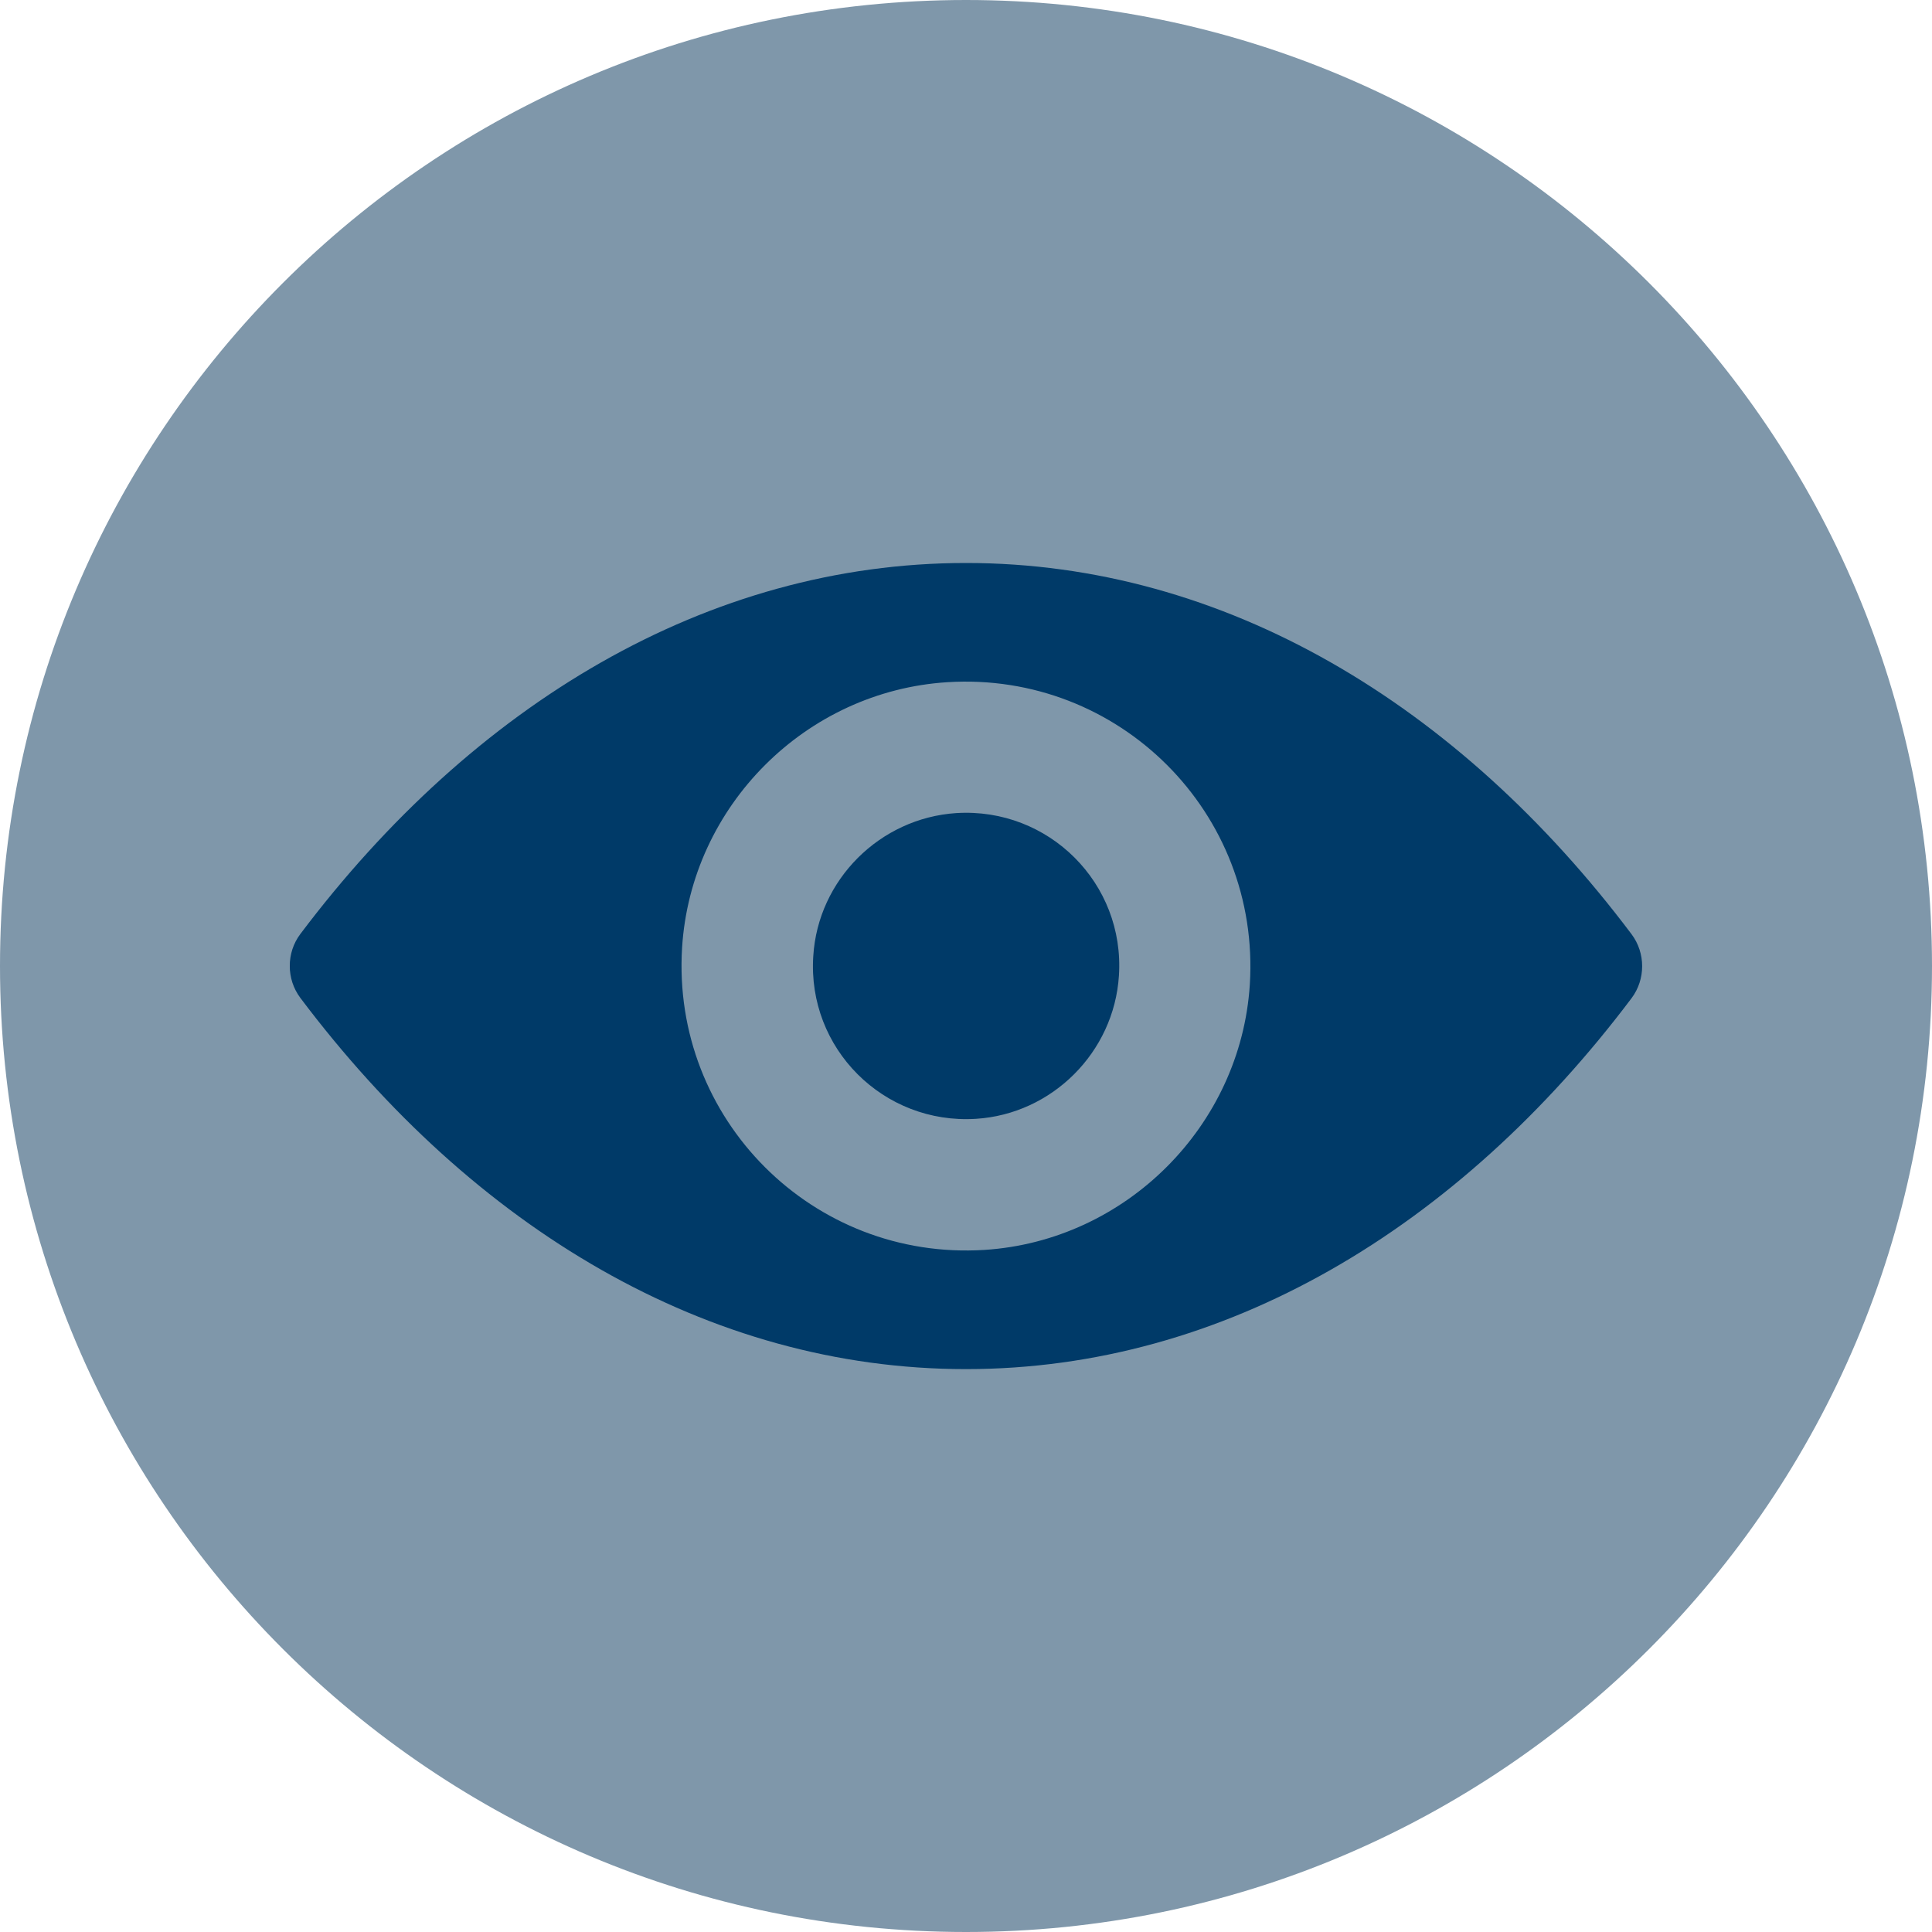 <svg width="20" height="20" viewBox="0 0 20 20" fill="none" xmlns="http://www.w3.org/2000/svg">
<path d="M0 10C0 4.477 4.477 0 10 0C15.523 0 20 4.477 20 10C20 15.523 15.523 20 10 20C4.477 20 0 15.523 0 10Z" fill="#7F97AA"/>
<g clip-path="url(#clip0_380_1677)">
<path d="M10 5.828C7.325 5.828 4.899 7.292 3.109 9.669C2.963 9.863 2.963 10.135 3.109 10.33C4.899 12.71 7.325 14.173 10 14.173C12.675 14.173 15.1 12.71 16.89 10.333C17.036 10.138 17.036 9.866 16.89 9.671C15.1 7.292 12.675 5.828 10 5.828ZM10.191 12.939C8.416 13.051 6.95 11.587 7.061 9.809C7.153 8.343 8.341 7.154 9.808 7.062C11.583 6.951 13.05 8.414 12.938 10.193C12.844 11.656 11.655 12.845 10.191 12.939ZM10.103 11.582C9.146 11.642 8.356 10.854 8.419 9.898C8.467 9.107 9.109 8.469 9.899 8.417C10.856 8.357 11.646 9.144 11.583 10.101C11.532 10.894 10.89 11.533 10.103 11.582Z" fill="#003A68"/>
</g>
<defs>
<clipPath id="clip0_380_1677">
<rect width="14" height="14" fill="white" transform="translate(3 3)"/>
</clipPath>
</defs>
</svg>
